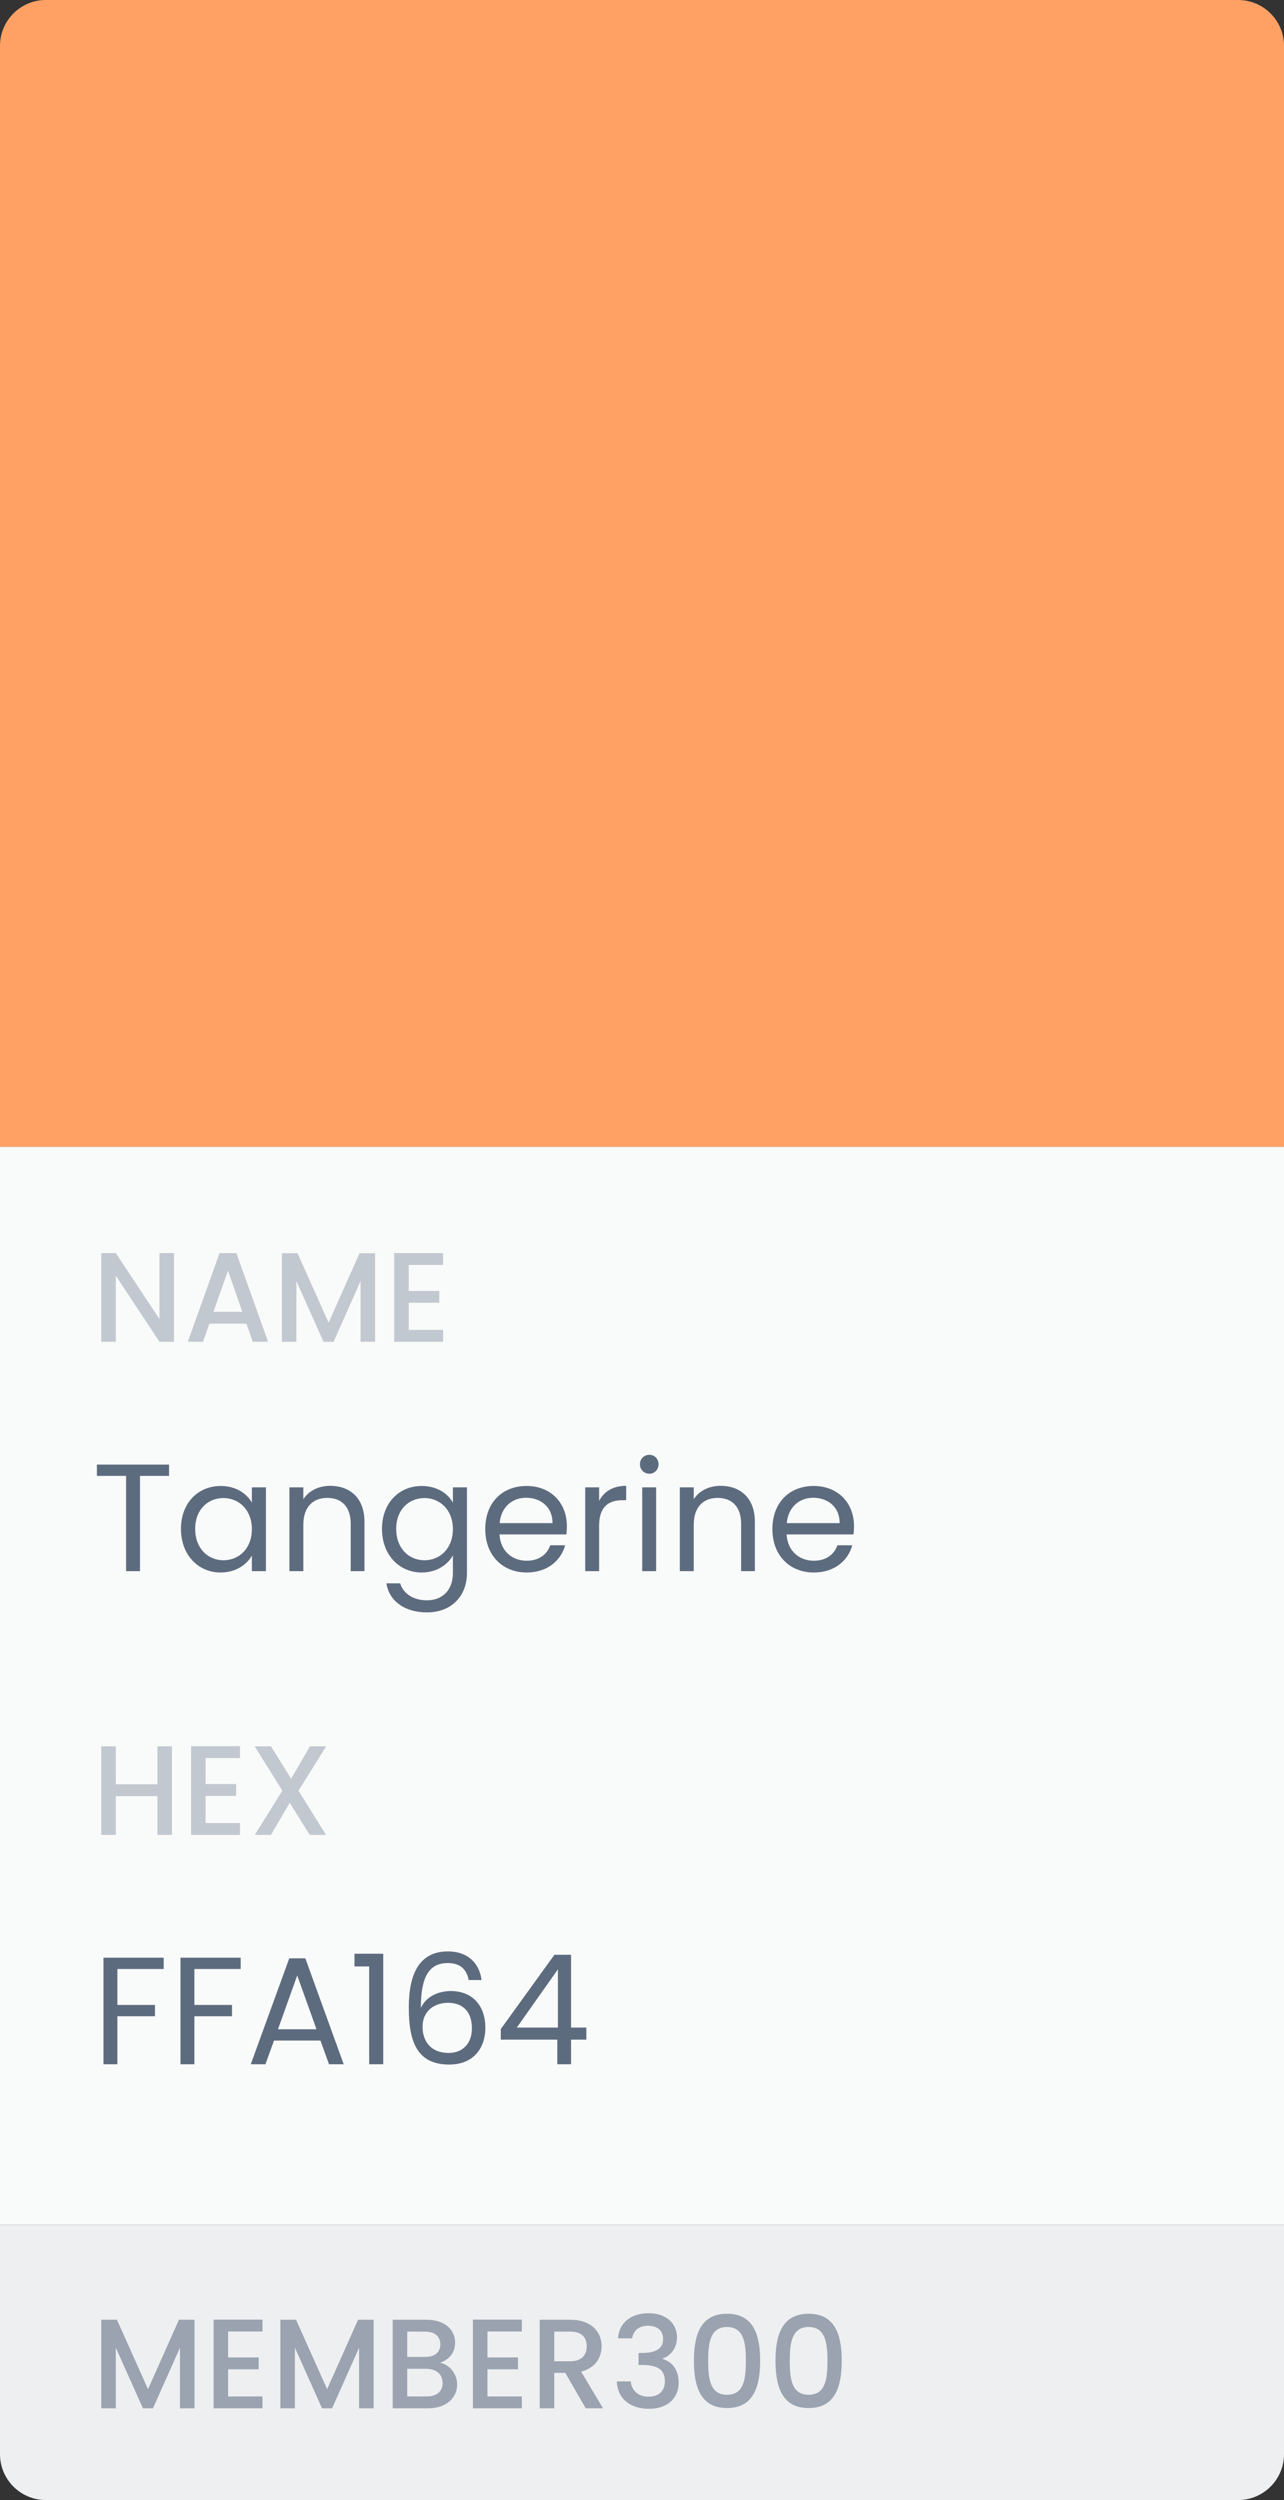<svg width="112" height="218" viewBox="0 0 112 218" fill="none" xmlns="http://www.w3.org/2000/svg">
<rect x="0" y="0" width="112" height="218" fill="#333333" stroke="none"/>
<rect y="100" width="112" height="94" fill="#F9FAFA"/>
<path d="M0 4C0 1.791 1.791 0 4 0H108C110.209 0 112 1.791 112 4V100H0V4Z" fill="#FFA164"/>
<path d="M13.911 109.267V115.022L10.1 109.267H8.833V117H10.1V111.234L13.911 117H15.177V109.267H13.911ZM22.051 117H23.384L20.618 109.267H19.151L16.385 117H17.707L18.262 115.422H21.495L22.051 117ZM21.14 114.389H18.618L19.884 110.801L21.14 114.389ZM24.587 117H25.853V111.712L28.22 117H29.098L31.453 111.712V117H32.719V109.279H31.364L28.664 115.333L25.953 109.279H24.587V117ZM38.65 109.267H34.384V117H38.65V115.967H35.651V113.6H38.317V112.567H35.651V110.301H38.65V109.267Z" fill="#C2C8CF"/>
<path d="M8.453 128.695H10.999V137H12.212V128.695H14.745V127.709H8.453V128.695ZM15.785 133.321C15.785 135.587 17.291 137.12 19.237 137.12C20.584 137.12 21.53 136.427 21.97 135.64V137H23.196V129.695H21.97V131.028C21.544 130.268 20.61 129.575 19.251 129.575C17.291 129.575 15.785 131.041 15.785 133.321ZM21.97 133.334C21.97 135.054 20.824 136.054 19.491 136.054C18.158 136.054 17.025 135.04 17.025 133.321C17.025 131.601 18.158 130.628 19.491 130.628C20.824 130.628 21.97 131.641 21.97 133.334ZM30.592 137H31.791V132.694C31.791 130.602 30.498 129.562 28.805 129.562C27.819 129.562 26.939 129.975 26.459 130.735V129.695H25.246V137H26.459V132.961C26.459 131.388 27.312 130.615 28.552 130.615C29.779 130.615 30.592 131.375 30.592 132.868V137ZM33.32 133.321C33.32 135.587 34.826 137.12 36.785 137.12C38.118 137.12 39.065 136.413 39.505 135.627V137.16C39.505 138.72 38.532 139.546 37.239 139.546C36.039 139.546 35.172 138.946 34.906 138.066H33.706C33.946 139.626 35.319 140.599 37.239 140.599C39.385 140.599 40.731 139.173 40.731 137.16V129.695H39.505V131.028C39.078 130.242 38.118 129.575 36.785 129.575C34.826 129.575 33.32 131.041 33.32 133.321ZM39.505 133.334C39.505 135.054 38.358 136.054 37.025 136.054C35.692 136.054 34.559 135.04 34.559 133.321C34.559 131.601 35.692 130.628 37.025 130.628C38.358 130.628 39.505 131.641 39.505 133.334ZM45.887 130.602C47.14 130.602 48.206 131.388 48.193 132.814H43.581C43.714 131.388 44.7 130.602 45.887 130.602ZM49.299 134.747H47.993C47.726 135.534 47.033 136.094 45.94 136.094C44.7 136.094 43.661 135.28 43.568 133.801H49.406C49.433 133.548 49.446 133.334 49.446 133.068C49.446 131.068 48.06 129.575 45.94 129.575C43.807 129.575 42.328 131.028 42.328 133.334C42.328 135.654 43.861 137.12 45.94 137.12C47.753 137.12 48.926 136.08 49.299 134.747ZM52.26 133.028C52.26 131.335 53.14 130.815 54.3 130.815H54.62V129.562C53.46 129.562 52.673 130.068 52.26 130.882V129.695H51.047V137H52.26V133.028ZM56.02 137H57.233V129.695H56.02V137ZM56.646 128.509C57.086 128.509 57.446 128.149 57.446 127.682C57.446 127.216 57.086 126.856 56.646 126.856C56.18 126.856 55.82 127.216 55.82 127.682C55.82 128.149 56.18 128.509 56.646 128.509ZM64.646 137H65.845V132.694C65.845 130.602 64.552 129.562 62.859 129.562C61.873 129.562 60.993 129.975 60.513 130.735V129.695H59.3V137H60.513V132.961C60.513 131.388 61.366 130.615 62.606 130.615C63.833 130.615 64.646 131.375 64.646 132.868V137ZM70.933 130.602C72.186 130.602 73.252 131.388 73.239 132.814H68.627C68.76 131.388 69.746 130.602 70.933 130.602ZM74.345 134.747H73.039C72.772 135.534 72.079 136.094 70.986 136.094C69.746 136.094 68.707 135.28 68.613 133.801H74.452C74.478 133.548 74.492 133.334 74.492 133.068C74.492 131.068 73.106 129.575 70.986 129.575C68.853 129.575 67.374 131.028 67.374 133.334C67.374 135.654 68.906 137.12 70.986 137.12C72.799 137.12 73.972 136.08 74.345 134.747Z" fill="#5D6B7E"/>
<path d="M13.733 160H14.999V152.279H13.733V155.589H10.1V152.279H8.833V160H10.1V156.623H13.733V160ZM20.933 152.267H16.667V160H20.933V158.967H17.933V156.6H20.6V155.567H17.933V153.301H20.933V152.267ZM27.015 160H28.437L26.037 156.145L28.448 152.279H27.037L25.393 155.1L23.637 152.279H22.215L24.626 156.145L22.226 160H23.637L25.27 157.2L27.015 160Z" fill="#C2C8CF"/>
<path d="M9.026 180H10.239V175.814H13.519V174.828H10.239V171.695H14.278V170.709H9.026V180ZM15.743 180H16.956V175.814H20.236V174.828H16.956V171.695H20.995V170.709H15.743V180ZM28.699 180H29.979L26.633 170.762H25.233L21.874 180H23.154L23.9 177.934H27.953L28.699 180ZM27.606 176.947H24.247L25.926 172.255L27.606 176.947ZM32.203 180H33.429V170.362H30.923V171.469H32.203V180ZM42.004 172.655C41.844 171.309 40.911 170.162 39.072 170.162C36.632 170.162 35.659 172.029 35.659 175.055C35.659 177.974 36.339 180.027 39.192 180.027C41.298 180.027 42.337 178.587 42.337 176.827C42.337 174.801 41.124 173.615 39.325 173.615C38.178 173.615 37.125 174.148 36.712 175.095C36.699 172.229 37.525 171.176 39.058 171.176C40.151 171.176 40.698 171.722 40.885 172.655H42.004ZM39.072 174.641C40.458 174.641 41.164 175.508 41.164 176.867C41.164 178.174 40.378 179.014 39.125 179.014C37.605 179.014 36.859 178.014 36.859 176.734C36.859 175.295 37.965 174.641 39.072 174.641ZM48.613 180H49.812V177.854H51.145V176.801H49.812V170.456H48.359L43.681 176.934V177.854H48.613V180ZM45.08 176.801L48.666 171.722V176.801H45.08Z" fill="#5D6B7E"/>
<path d="M0 194H112V214C112 216.209 110.209 218 108 218H4C1.791 218 0 216.209 0 214V194Z" fill="#EDEFF1"/>
<path d="M8.833 210H10.1V204.712L12.466 210H13.344L15.699 204.712V210H16.966V202.279H15.61L12.911 208.333L10.2 202.279H8.833V210ZM22.897 202.267H18.63V210H22.897V208.967H19.897V206.6H22.563V205.567H19.897V203.301H22.897V202.267ZM24.457 210H25.723V204.712L28.09 210H28.967L31.323 204.712V210H32.589V202.279H31.234L28.534 208.333L25.823 202.279H24.457V210ZM38.609 207.789C38.609 208.533 38.087 208.967 37.231 208.967H35.52V206.556H37.187C38.031 206.556 38.609 207.023 38.609 207.789ZM38.409 204.423C38.409 205.134 37.909 205.523 37.087 205.523H35.52V203.312H37.087C37.909 203.312 38.409 203.723 38.409 204.423ZM39.876 207.922C39.876 207 39.209 206.178 38.387 206.034C39.131 205.767 39.698 205.2 39.698 204.267C39.698 203.178 38.831 202.279 37.198 202.279H34.254V210H37.343C38.92 210 39.876 209.1 39.876 207.922ZM45.518 202.267H41.252V210H45.518V208.967H42.518V206.6H45.185V205.567H42.518V203.301H45.518V202.267ZM51.178 204.589C51.178 205.356 50.733 205.9 49.745 205.9H48.345V203.312H49.745C50.733 203.312 51.178 203.812 51.178 204.589ZM47.078 202.279V210H48.345V206.911H49.311L51.089 210H52.6L50.689 206.8C51.989 206.478 52.478 205.5 52.478 204.589C52.478 203.334 51.578 202.279 49.745 202.279H47.078ZM53.909 203.901H55.142C55.22 203.334 55.631 202.801 56.52 202.801C57.386 202.801 57.842 203.267 57.842 203.967C57.842 204.834 57.142 205.167 55.998 205.178H55.698V206.223H55.986C57.309 206.223 57.997 206.589 57.997 207.656C57.997 208.411 57.531 208.989 56.587 208.989C55.631 208.989 55.075 208.411 55.02 207.656H53.798C53.876 209.245 55.064 210.044 56.598 210.044C58.286 210.044 59.197 209.067 59.197 207.778C59.197 206.656 58.653 205.956 57.809 205.7V205.656C58.442 205.445 59.053 204.789 59.053 203.823C59.053 202.645 58.175 201.712 56.564 201.712C55.087 201.712 53.998 202.501 53.909 203.901ZM60.528 205.845C60.528 208.2 61.15 209.978 63.416 209.978C65.683 209.978 66.305 208.2 66.305 205.845C66.305 203.534 65.683 201.756 63.416 201.756C61.15 201.756 60.528 203.534 60.528 205.845ZM65.061 205.845C65.061 207.434 64.894 208.822 63.416 208.822C61.939 208.822 61.772 207.434 61.772 205.845C61.772 204.334 61.939 202.912 63.416 202.912C64.894 202.912 65.061 204.334 65.061 205.845ZM67.645 205.845C67.645 208.2 68.267 209.978 70.534 209.978C72.8 209.978 73.422 208.2 73.422 205.845C73.422 203.534 72.8 201.756 70.534 201.756C68.267 201.756 67.645 203.534 67.645 205.845ZM72.178 205.845C72.178 207.434 72.011 208.822 70.534 208.822C69.056 208.822 68.889 207.434 68.889 205.845C68.889 204.334 69.056 202.912 70.534 202.912C72.011 202.912 72.178 204.334 72.178 205.845Z" fill="#9AA3AF"/>
</svg>
